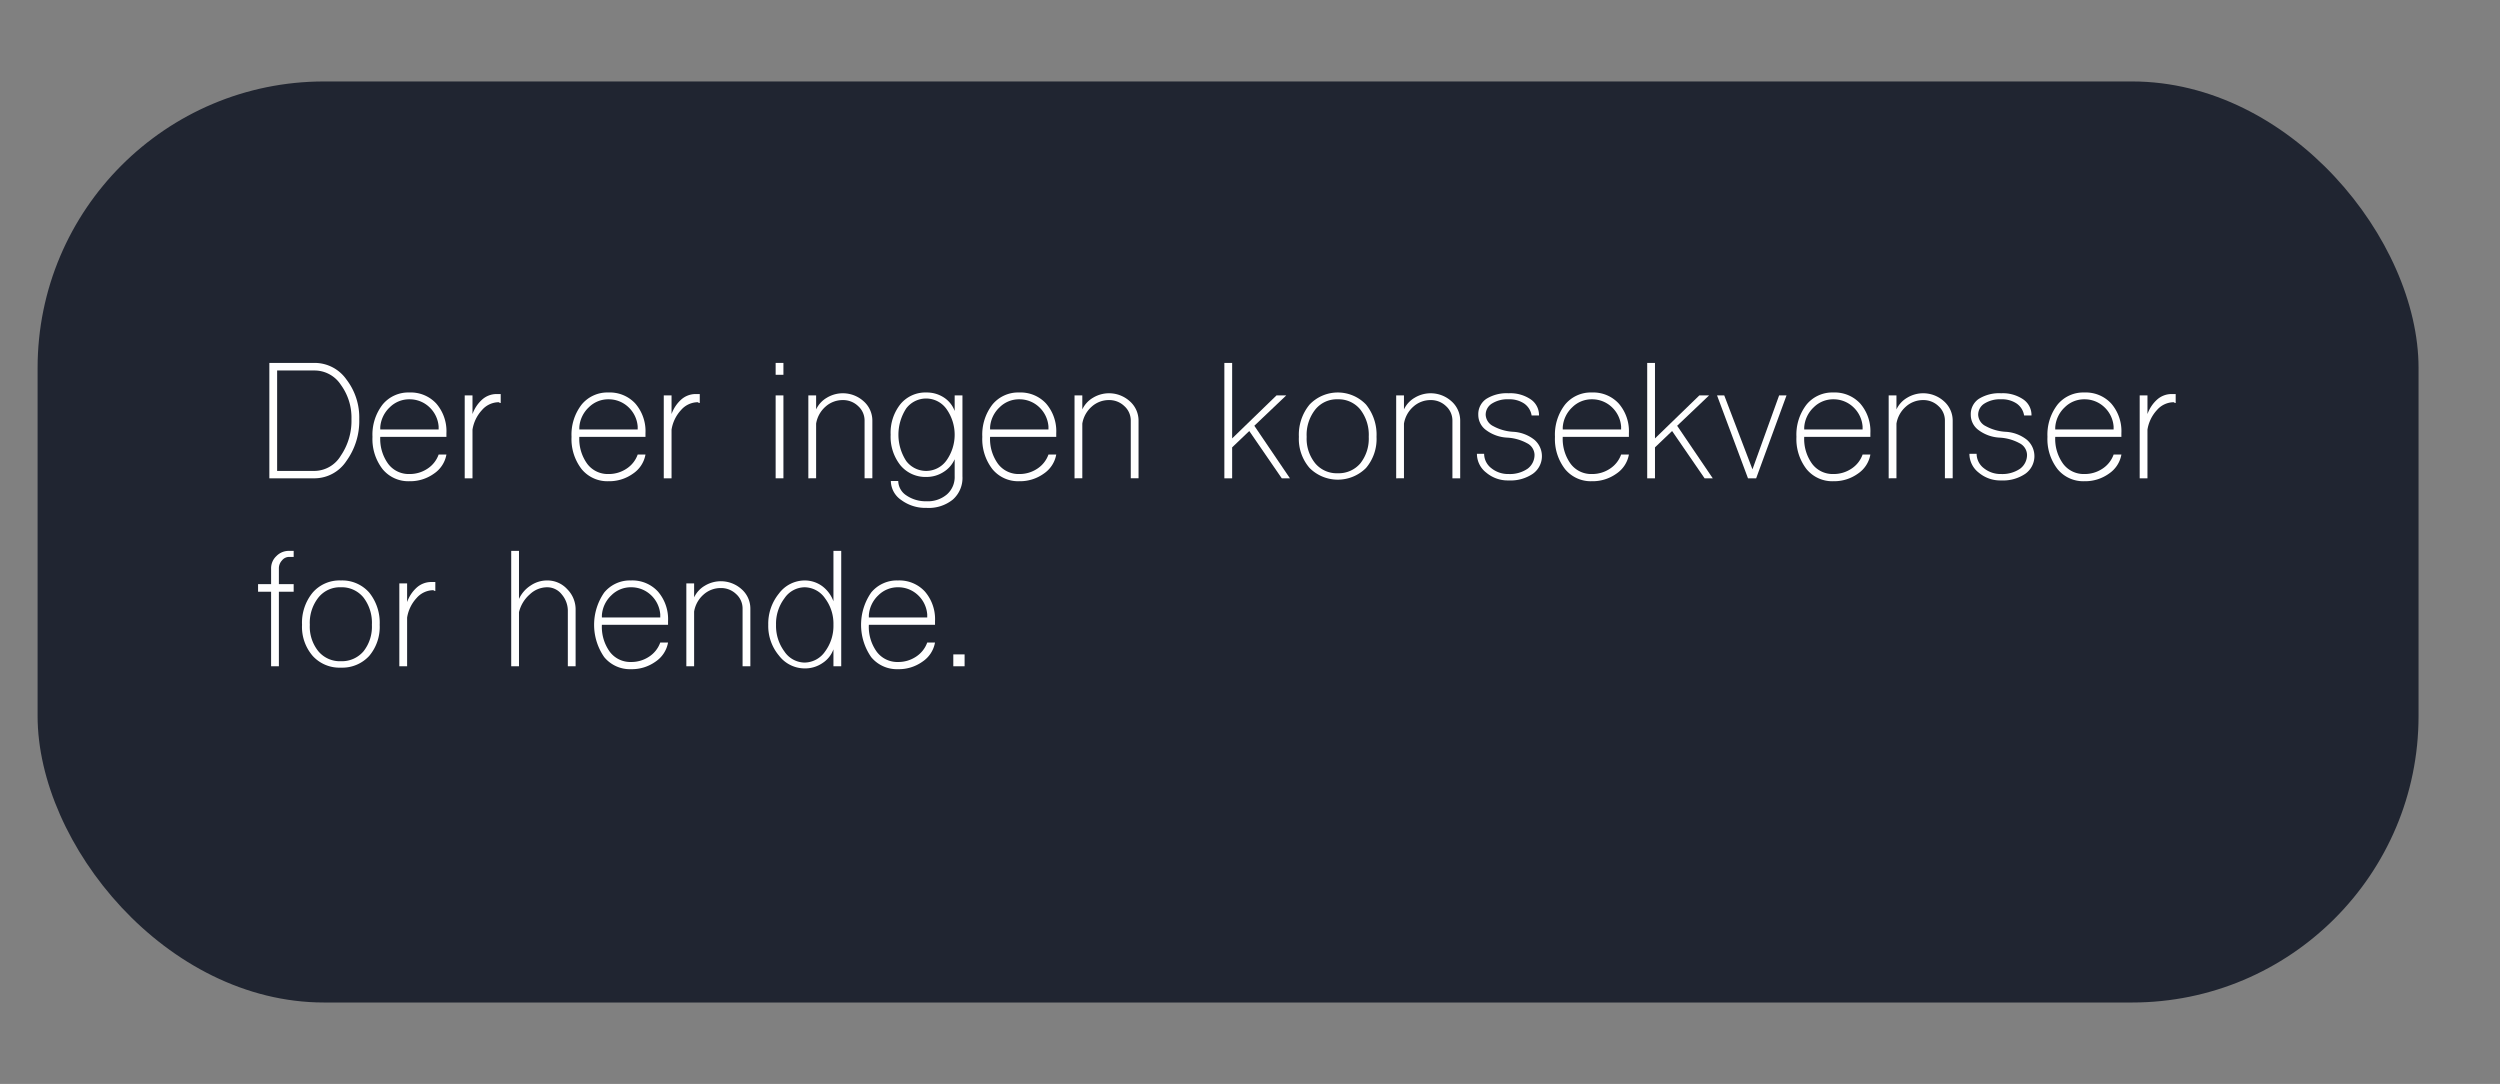 <svg xmlns="http://www.w3.org/2000/svg" width="399" height="173" viewBox="0 0 399 173"><rect x="0" y="0" width="399" height="173" fill="#808080" stroke="none"/><defs><style>.cls-1{fill:#202531;}.cls-2{fill:#fff;}</style></defs><title>svar4</title><g id="Spørgsmål"><rect class="cls-1" x="6" y="13" width="380" height="147" rx="45.727"/><path class="cls-2" d="M42.988,57.921h7.298a6.196,6.196,0,0,1,5,2.64,9.938,9.938,0,0,1,2.05,6.335,10.894,10.894,0,0,1-2.05,6.678,6.116,6.116,0,0,1-5,2.764H42.988Zm7.298,17.236a4.946,4.946,0,0,0,4.1-2.423,9.875,9.875,0,0,0,1.708-5.839,8.874,8.874,0,0,0-1.708-5.496,5.019,5.019,0,0,0-4.1-2.268H44.23V75.157Z"/><path class="cls-2" d="M61.062,74.877a7.838,7.838,0,0,1-1.615-5.155,7.841,7.841,0,0,1,1.615-5.155,5.314,5.314,0,0,1,4.286-1.925,5.524,5.524,0,0,1,4.286,1.77,6.737,6.737,0,0,1,1.615,4.721v.59H60.689a6.779,6.779,0,0,0,1.273,4.317,4.094,4.094,0,0,0,3.385,1.614,5.084,5.084,0,0,0,2.857-.838,4.487,4.487,0,0,0,1.801-2.268H71.248A4.637,4.637,0,0,1,69.26,75.592a6.505,6.505,0,0,1-3.913,1.211A5.312,5.312,0,0,1,61.062,74.877Zm8.944-6.335v-.466a4.711,4.711,0,0,0-1.491-3.106,4.568,4.568,0,0,0-3.168-1.242,4.393,4.393,0,0,0-3.136,1.274A4.821,4.821,0,0,0,60.689,68.2v.342Z"/><path class="cls-2" d="M74.168,76.337v-13.23H75.41v2.982a5.64,5.64,0,0,1,1.553-2.33,3.467,3.467,0,0,1,2.236-.869h.714v1.429a.492.492,0,0,1-.217-.062.322.322,0,0,0-.124-.062,3.572,3.572,0,0,0-2.64,1.242A5.968,5.968,0,0,0,75.41,68.573v7.764Z"/><path class="cls-2" d="M92.831,74.877a7.837,7.837,0,0,1-1.615-5.155,7.84,7.84,0,0,1,1.615-5.155,5.314,5.314,0,0,1,4.286-1.925,5.524,5.524,0,0,1,4.286,1.77,6.737,6.737,0,0,1,1.615,4.721v.59H92.459a6.779,6.779,0,0,0,1.273,4.317,4.094,4.094,0,0,0,3.385,1.614,5.084,5.084,0,0,0,2.857-.838,4.487,4.487,0,0,0,1.801-2.268h1.242a4.637,4.637,0,0,1-1.988,3.044,6.505,6.505,0,0,1-3.913,1.211A5.312,5.312,0,0,1,92.831,74.877Zm8.944-6.335v-.466a4.711,4.711,0,0,0-1.491-3.106,4.568,4.568,0,0,0-3.168-1.242,4.393,4.393,0,0,0-3.136,1.274A4.82,4.82,0,0,0,92.459,68.2v.342Z"/><path class="cls-2" d="M105.937,76.337v-13.23h1.242v2.982a5.641,5.641,0,0,1,1.553-2.33,3.467,3.467,0,0,1,2.236-.869h.714v1.429a.493.493,0,0,1-.217-.062.322.322,0,0,0-.124-.062,3.572,3.572,0,0,0-2.64,1.242,5.969,5.969,0,0,0-1.522,3.137v7.764Z"/><path class="cls-2" d="M123.793,57.921h1.242v1.895h-1.242Zm0,18.416v-13.23h1.242v13.23Z"/><path class="cls-2" d="M129.011,76.337v-13.23h1.242v2.235a4.246,4.246,0,0,1,1.708-1.863,4.941,4.941,0,0,1,5.87.56,4.106,4.106,0,0,1,1.397,3.105v9.192h-1.242V67.144a3.079,3.079,0,0,0-1.025-2.329,3.46,3.46,0,0,0-2.454-.963,4.089,4.089,0,0,0-2.764,1.056,4.583,4.583,0,0,0-1.491,2.702v8.726Z"/><path class="cls-2" d="M143.855,79.815a3.74,3.74,0,0,1-1.677-3.044h1.18a2.806,2.806,0,0,0,1.304,2.299,5.449,5.449,0,0,0,3.199.932,4.704,4.704,0,0,0,3.261-1.087,3.686,3.686,0,0,0,1.243-2.92V73.293a4.556,4.556,0,0,1-1.801,2.05,4.944,4.944,0,0,1-2.671.776,5.176,5.176,0,0,1-4.162-1.832,7.316,7.316,0,0,1-1.584-4.906,7.319,7.319,0,0,1,1.584-4.907,5.176,5.176,0,0,1,4.162-1.832,4.965,4.965,0,0,1,2.764.807,4.345,4.345,0,0,1,1.708,2.144V63.107h1.242v12.919a4.603,4.603,0,0,1-1.522,3.695,6.116,6.116,0,0,1-4.224,1.336A6.464,6.464,0,0,1,143.855,79.815ZM151.06,73.48a7.092,7.092,0,0,0,0-8.198,3.983,3.983,0,0,0-6.429-.094,7.698,7.698,0,0,0,0,8.386A3.983,3.983,0,0,0,151.06,73.48Z"/><path class="cls-2" d="M158.389,74.877a7.84,7.84,0,0,1-1.614-5.155,7.843,7.843,0,0,1,1.614-5.155,5.315,5.315,0,0,1,4.286-1.925,5.525,5.525,0,0,1,4.286,1.77,6.737,6.737,0,0,1,1.615,4.721v.59h-10.56a6.782,6.782,0,0,0,1.273,4.317,4.094,4.094,0,0,0,3.385,1.614,5.084,5.084,0,0,0,2.857-.838,4.488,4.488,0,0,0,1.802-2.268h1.242a4.639,4.639,0,0,1-1.988,3.044,6.503,6.503,0,0,1-3.913,1.211A5.313,5.313,0,0,1,158.389,74.877Zm8.945-6.335v-.466a4.714,4.714,0,0,0-1.491-3.106,4.568,4.568,0,0,0-3.168-1.242,4.391,4.391,0,0,0-3.136,1.274A4.819,4.819,0,0,0,158.017,68.2v.342Z"/><path class="cls-2" d="M171.495,76.337v-13.23h1.242v2.235a4.246,4.246,0,0,1,1.708-1.863,4.941,4.941,0,0,1,5.869.56,4.107,4.107,0,0,1,1.398,3.105v9.192h-1.242V67.144a3.078,3.078,0,0,0-1.025-2.329,3.461,3.461,0,0,0-2.453-.963,4.088,4.088,0,0,0-2.764,1.056,4.58,4.58,0,0,0-1.491,2.702v8.726Z"/><path class="cls-2" d="M195.408,76.337V57.921H196.65v12.05l7.08-6.863h1.553L200.19,67.952l5.684,8.385h-1.305L199.383,68.79,196.65,71.399v4.938Z"/><path class="cls-2" d="M209.01,74.691a7.069,7.069,0,0,1-1.708-4.97,7.559,7.559,0,0,1,1.708-5.155,6.229,6.229,0,0,1,9.006,0,7.643,7.643,0,0,1,1.678,5.155,7.145,7.145,0,0,1-1.678,4.97,6.373,6.373,0,0,1-9.006,0Zm8.105-.746a6.332,6.332,0,0,0,1.336-4.224,6.612,6.612,0,0,0-1.336-4.348,4.452,4.452,0,0,0-3.602-1.645A4.4,4.4,0,0,0,209.91,65.374a6.517,6.517,0,0,0-1.366,4.348,6.244,6.244,0,0,0,1.366,4.224,4.468,4.468,0,0,0,3.603,1.584A4.522,4.522,0,0,0,217.115,73.945Z"/><path class="cls-2" d="M222.83,76.337v-13.23h1.242v2.235A4.245,4.245,0,0,1,225.78,63.48a4.942,4.942,0,0,1,5.87.56,4.105,4.105,0,0,1,1.397,3.105v9.192h-1.242V67.144a3.08,3.08,0,0,0-1.024-2.329,3.458,3.458,0,0,0-2.454-.963,4.091,4.091,0,0,0-2.764,1.056,4.584,4.584,0,0,0-1.49,2.702v8.726Z"/><path class="cls-2" d="M237.209,75.436a3.791,3.791,0,0,1-1.491-3.013h1.149a2.909,2.909,0,0,0,1.148,2.298,4.25,4.25,0,0,0,2.765.932,4.996,4.996,0,0,0,3.013-.838,2.74,2.74,0,0,0,1.117-2.268,2.133,2.133,0,0,0-1.18-1.801,7.46,7.46,0,0,0-3.168-.9,6.114,6.114,0,0,1-3.353-1.181,3.003,3.003,0,0,1-1.274-2.453,2.935,2.935,0,0,1,1.274-2.547,6.11,6.11,0,0,1,3.571-.9,5.782,5.782,0,0,1,3.509.963,3.021,3.021,0,0,1,1.336,2.577h-1.18a2.85,2.85,0,0,0-1.181-1.895,4.198,4.198,0,0,0-2.484-.683,4.643,4.643,0,0,0-2.671.683,2.094,2.094,0,0,0-.994,1.802,2.131,2.131,0,0,0,1.211,1.801,7.475,7.475,0,0,0,3.168.901,5.954,5.954,0,0,1,3.354,1.242,3.446,3.446,0,0,1-.218,5.466,6.339,6.339,0,0,1-3.851,1.056A5.321,5.321,0,0,1,237.209,75.436Z"/><path class="cls-2" d="M249.786,74.877a7.835,7.835,0,0,1-1.614-5.155,7.838,7.838,0,0,1,1.614-5.155,5.314,5.314,0,0,1,4.286-1.925,5.521,5.521,0,0,1,4.285,1.77,6.737,6.737,0,0,1,1.615,4.721v.59H249.414a6.776,6.776,0,0,0,1.273,4.317,4.093,4.093,0,0,0,3.385,1.614,5.087,5.087,0,0,0,2.857-.838,4.491,4.491,0,0,0,1.801-2.268h1.242a4.633,4.633,0,0,1-1.988,3.044,6.502,6.502,0,0,1-3.912,1.211A5.312,5.312,0,0,1,249.786,74.877Zm8.944-6.335v-.466a4.713,4.713,0,0,0-1.49-3.106,4.569,4.569,0,0,0-3.168-1.242,4.393,4.393,0,0,0-3.137,1.274A4.818,4.818,0,0,0,249.414,68.2v.342Z"/><path class="cls-2" d="M262.893,76.337V57.921h1.242v12.05l7.08-6.863h1.553l-5.094,4.845,5.684,8.385h-1.305L266.867,68.79l-2.732,2.609v4.938Z"/><path class="cls-2" d="M278.978,76.337l-4.938-13.23H275.19l4.504,11.801,4.254-11.801h1.181l-4.845,13.23Z"/><path class="cls-2" d="M288.326,74.877a7.84,7.84,0,0,1-1.615-5.155,7.843,7.843,0,0,1,1.615-5.155,5.313,5.313,0,0,1,4.285-1.925,5.527,5.527,0,0,1,4.287,1.77,6.737,6.737,0,0,1,1.614,4.721v.59h-10.56a6.781,6.781,0,0,0,1.274,4.317,4.095,4.095,0,0,0,3.385,1.614,5.082,5.082,0,0,0,2.857-.838,4.482,4.482,0,0,0,1.802-2.268h1.242a4.641,4.641,0,0,1-1.987,3.044,6.508,6.508,0,0,1-3.914,1.211A5.311,5.311,0,0,1,288.326,74.877Zm8.944-6.335v-.466a4.71,4.71,0,0,0-1.491-3.106,4.566,4.566,0,0,0-3.168-1.242,4.392,4.392,0,0,0-3.136,1.274A4.824,4.824,0,0,0,287.953,68.2v.342Z"/><path class="cls-2" d="M301.432,76.337v-13.23h1.242v2.235a4.248,4.248,0,0,1,1.709-1.863,4.941,4.941,0,0,1,5.869.56,4.106,4.106,0,0,1,1.397,3.105v9.192h-1.242V67.144a3.08,3.08,0,0,0-1.024-2.329,3.462,3.462,0,0,0-2.454-.963,4.09,4.09,0,0,0-2.764,1.056,4.586,4.586,0,0,0-1.491,2.702v8.726Z"/><path class="cls-2" d="M315.81,75.436a3.791,3.791,0,0,1-1.49-3.013h1.149a2.907,2.907,0,0,0,1.149,2.298,4.248,4.248,0,0,0,2.765.932,4.991,4.991,0,0,0,3.012-.838,2.738,2.738,0,0,0,1.118-2.268,2.135,2.135,0,0,0-1.181-1.801,7.455,7.455,0,0,0-3.168-.9,6.114,6.114,0,0,1-3.354-1.181,3.003,3.003,0,0,1-1.273-2.453,2.935,2.935,0,0,1,1.273-2.547,6.114,6.114,0,0,1,3.572-.9,5.786,5.786,0,0,1,3.509.963,3.022,3.022,0,0,1,1.335,2.577h-1.18a2.849,2.849,0,0,0-1.18-1.895,4.202,4.202,0,0,0-2.484-.683,4.645,4.645,0,0,0-2.672.683,2.095,2.095,0,0,0-.993,1.802,2.129,2.129,0,0,0,1.211,1.801,7.471,7.471,0,0,0,3.168.901,5.954,5.954,0,0,1,3.354,1.242,3.446,3.446,0,0,1-.219,5.466,6.334,6.334,0,0,1-3.85,1.056A5.323,5.323,0,0,1,315.81,75.436Z"/><path class="cls-2" d="M328.389,74.877a7.835,7.835,0,0,1-1.615-5.155,7.838,7.838,0,0,1,1.615-5.155,5.312,5.312,0,0,1,4.285-1.925,5.524,5.524,0,0,1,4.286,1.77,6.737,6.737,0,0,1,1.614,4.721v.59H328.016a6.776,6.776,0,0,0,1.274,4.317,4.094,4.094,0,0,0,3.385,1.614,5.084,5.084,0,0,0,2.857-.838,4.485,4.485,0,0,0,1.801-2.268h1.242a4.634,4.634,0,0,1-1.987,3.044,6.507,6.507,0,0,1-3.913,1.211A5.31,5.31,0,0,1,328.389,74.877Zm8.943-6.335v-.466a4.708,4.708,0,0,0-1.49-3.106,4.568,4.568,0,0,0-3.168-1.242,4.395,4.395,0,0,0-3.137,1.274A4.823,4.823,0,0,0,328.016,68.2v.342Z"/><path class="cls-2" d="M341.494,76.337v-13.23h1.242v2.982a5.636,5.636,0,0,1,1.553-2.33,3.467,3.467,0,0,1,2.236-.869h.714v1.429a.497.497,0,0,1-.218-.062.318.318,0,0,0-.124-.062,3.572,3.572,0,0,0-2.64,1.242,5.97,5.97,0,0,0-1.522,3.137v7.764Z"/><path class="cls-2" d="M43.267,106.337V94.442H41.187v-1.211h2.081V90.747a2.653,2.653,0,0,1,.838-1.988,2.752,2.752,0,0,1,2.018-.838H46.87v.963h-.714a1.441,1.441,0,0,0-1.149.559,1.831,1.831,0,0,0-.497,1.305v2.484h2.36v1.211h-2.36v11.895Z"/><path class="cls-2" d="M49.913,104.691a7.069,7.069,0,0,1-1.708-4.97,7.559,7.559,0,0,1,1.708-5.155,5.671,5.671,0,0,1,4.503-1.925,5.729,5.729,0,0,1,4.503,1.925,7.647,7.647,0,0,1,1.677,5.155,7.149,7.149,0,0,1-1.677,4.97,5.818,5.818,0,0,1-4.503,1.863A5.759,5.759,0,0,1,49.913,104.691Zm8.106-.746a6.338,6.338,0,0,0,1.335-4.224,6.618,6.618,0,0,0-1.335-4.348,4.455,4.455,0,0,0-3.603-1.645,4.397,4.397,0,0,0-3.603,1.645,6.512,6.512,0,0,0-1.367,4.348,6.239,6.239,0,0,0,1.367,4.224,4.465,4.465,0,0,0,3.603,1.584A4.524,4.524,0,0,0,58.019,103.945Z"/><path class="cls-2" d="M63.733,106.337v-13.23h1.242v2.982a5.641,5.641,0,0,1,1.553-2.33,3.467,3.467,0,0,1,2.236-.869h.714v1.429a.493.493,0,0,1-.217-.062.322.322,0,0,0-.124-.062,3.572,3.572,0,0,0-2.64,1.242,5.969,5.969,0,0,0-1.522,3.137v7.764Z"/><path class="cls-2" d="M81.589,106.337V87.921h1.242v7.671a5.047,5.047,0,0,1,1.863-2.144,4.663,4.663,0,0,1,2.64-.807,4.27,4.27,0,0,1,3.199,1.397,4.577,4.577,0,0,1,1.335,3.322v8.976H90.626V97.61a4.048,4.048,0,0,0-.963-2.733,2.94,2.94,0,0,0-2.329-1.149A4.032,4.032,0,0,0,84.57,94.847a5.478,5.478,0,0,0-1.739,2.856v8.634Z"/><path class="cls-2" d="M96.434,104.877a9.037,9.037,0,0,1,0-10.311,5.314,5.314,0,0,1,4.286-1.925,5.524,5.524,0,0,1,4.286,1.77,6.737,6.737,0,0,1,1.615,4.721v.59H96.061a6.779,6.779,0,0,0,1.274,4.317,4.094,4.094,0,0,0,3.385,1.614,5.085,5.085,0,0,0,2.857-.838,4.486,4.486,0,0,0,1.801-2.268H106.62a4.636,4.636,0,0,1-1.988,3.044,6.505,6.505,0,0,1-3.913,1.211A5.312,5.312,0,0,1,96.434,104.877Zm8.944-6.335v-.466a4.711,4.711,0,0,0-1.491-3.106,4.568,4.568,0,0,0-3.168-1.242A4.393,4.393,0,0,0,97.583,95.002,4.821,4.821,0,0,0,96.061,98.2v.342Z"/><path class="cls-2" d="M109.54,106.337v-13.23h1.242v2.235A4.246,4.246,0,0,1,112.49,93.48a4.941,4.941,0,0,1,5.87.56,4.106,4.106,0,0,1,1.397,3.105v9.192h-1.242V97.144a3.079,3.079,0,0,0-1.025-2.329,3.46,3.46,0,0,0-2.454-.963,4.089,4.089,0,0,0-2.764,1.056,4.583,4.583,0,0,0-1.491,2.702v8.726Z"/><path class="cls-2" d="M124.322,104.629a7.341,7.341,0,0,1-1.708-4.907,7.631,7.631,0,0,1,1.708-5,5.147,5.147,0,0,1,4.1-2.08,4.735,4.735,0,0,1,2.795.9,5.282,5.282,0,0,1,1.801,2.422v-8.043H134.26v18.416h-1.242v-2.702a4.388,4.388,0,0,1-1.77,2.205,4.932,4.932,0,0,1-2.826.839A5.173,5.173,0,0,1,124.322,104.629Zm7.36-.652a6.86,6.86,0,0,0,1.335-4.255,6.732,6.732,0,0,0-1.335-4.224,4.026,4.026,0,0,0-3.261-1.77,3.945,3.945,0,0,0-3.23,1.77,6.729,6.729,0,0,0-1.335,4.224,6.857,6.857,0,0,0,1.335,4.255,3.943,3.943,0,0,0,3.23,1.77A4.024,4.024,0,0,0,131.682,103.977Z"/><path class="cls-2" d="M139.042,104.877a9.037,9.037,0,0,1,0-10.311,5.314,5.314,0,0,1,4.286-1.925,5.524,5.524,0,0,1,4.286,1.77,6.737,6.737,0,0,1,1.615,4.721v.59H138.669a6.779,6.779,0,0,0,1.274,4.317,4.094,4.094,0,0,0,3.385,1.614,5.085,5.085,0,0,0,2.857-.838,4.486,4.486,0,0,0,1.801-2.268h1.242a4.636,4.636,0,0,1-1.988,3.044,6.505,6.505,0,0,1-3.913,1.211A5.312,5.312,0,0,1,139.042,104.877Zm8.944-6.335v-.466a4.711,4.711,0,0,0-1.491-3.106,4.568,4.568,0,0,0-3.168-1.242,4.393,4.393,0,0,0-3.136,1.274,4.821,4.821,0,0,0-1.522,3.198v.342Z"/><path class="cls-2" d="M152.148,104.442h1.801v1.895h-1.801Z"/></g></svg>
